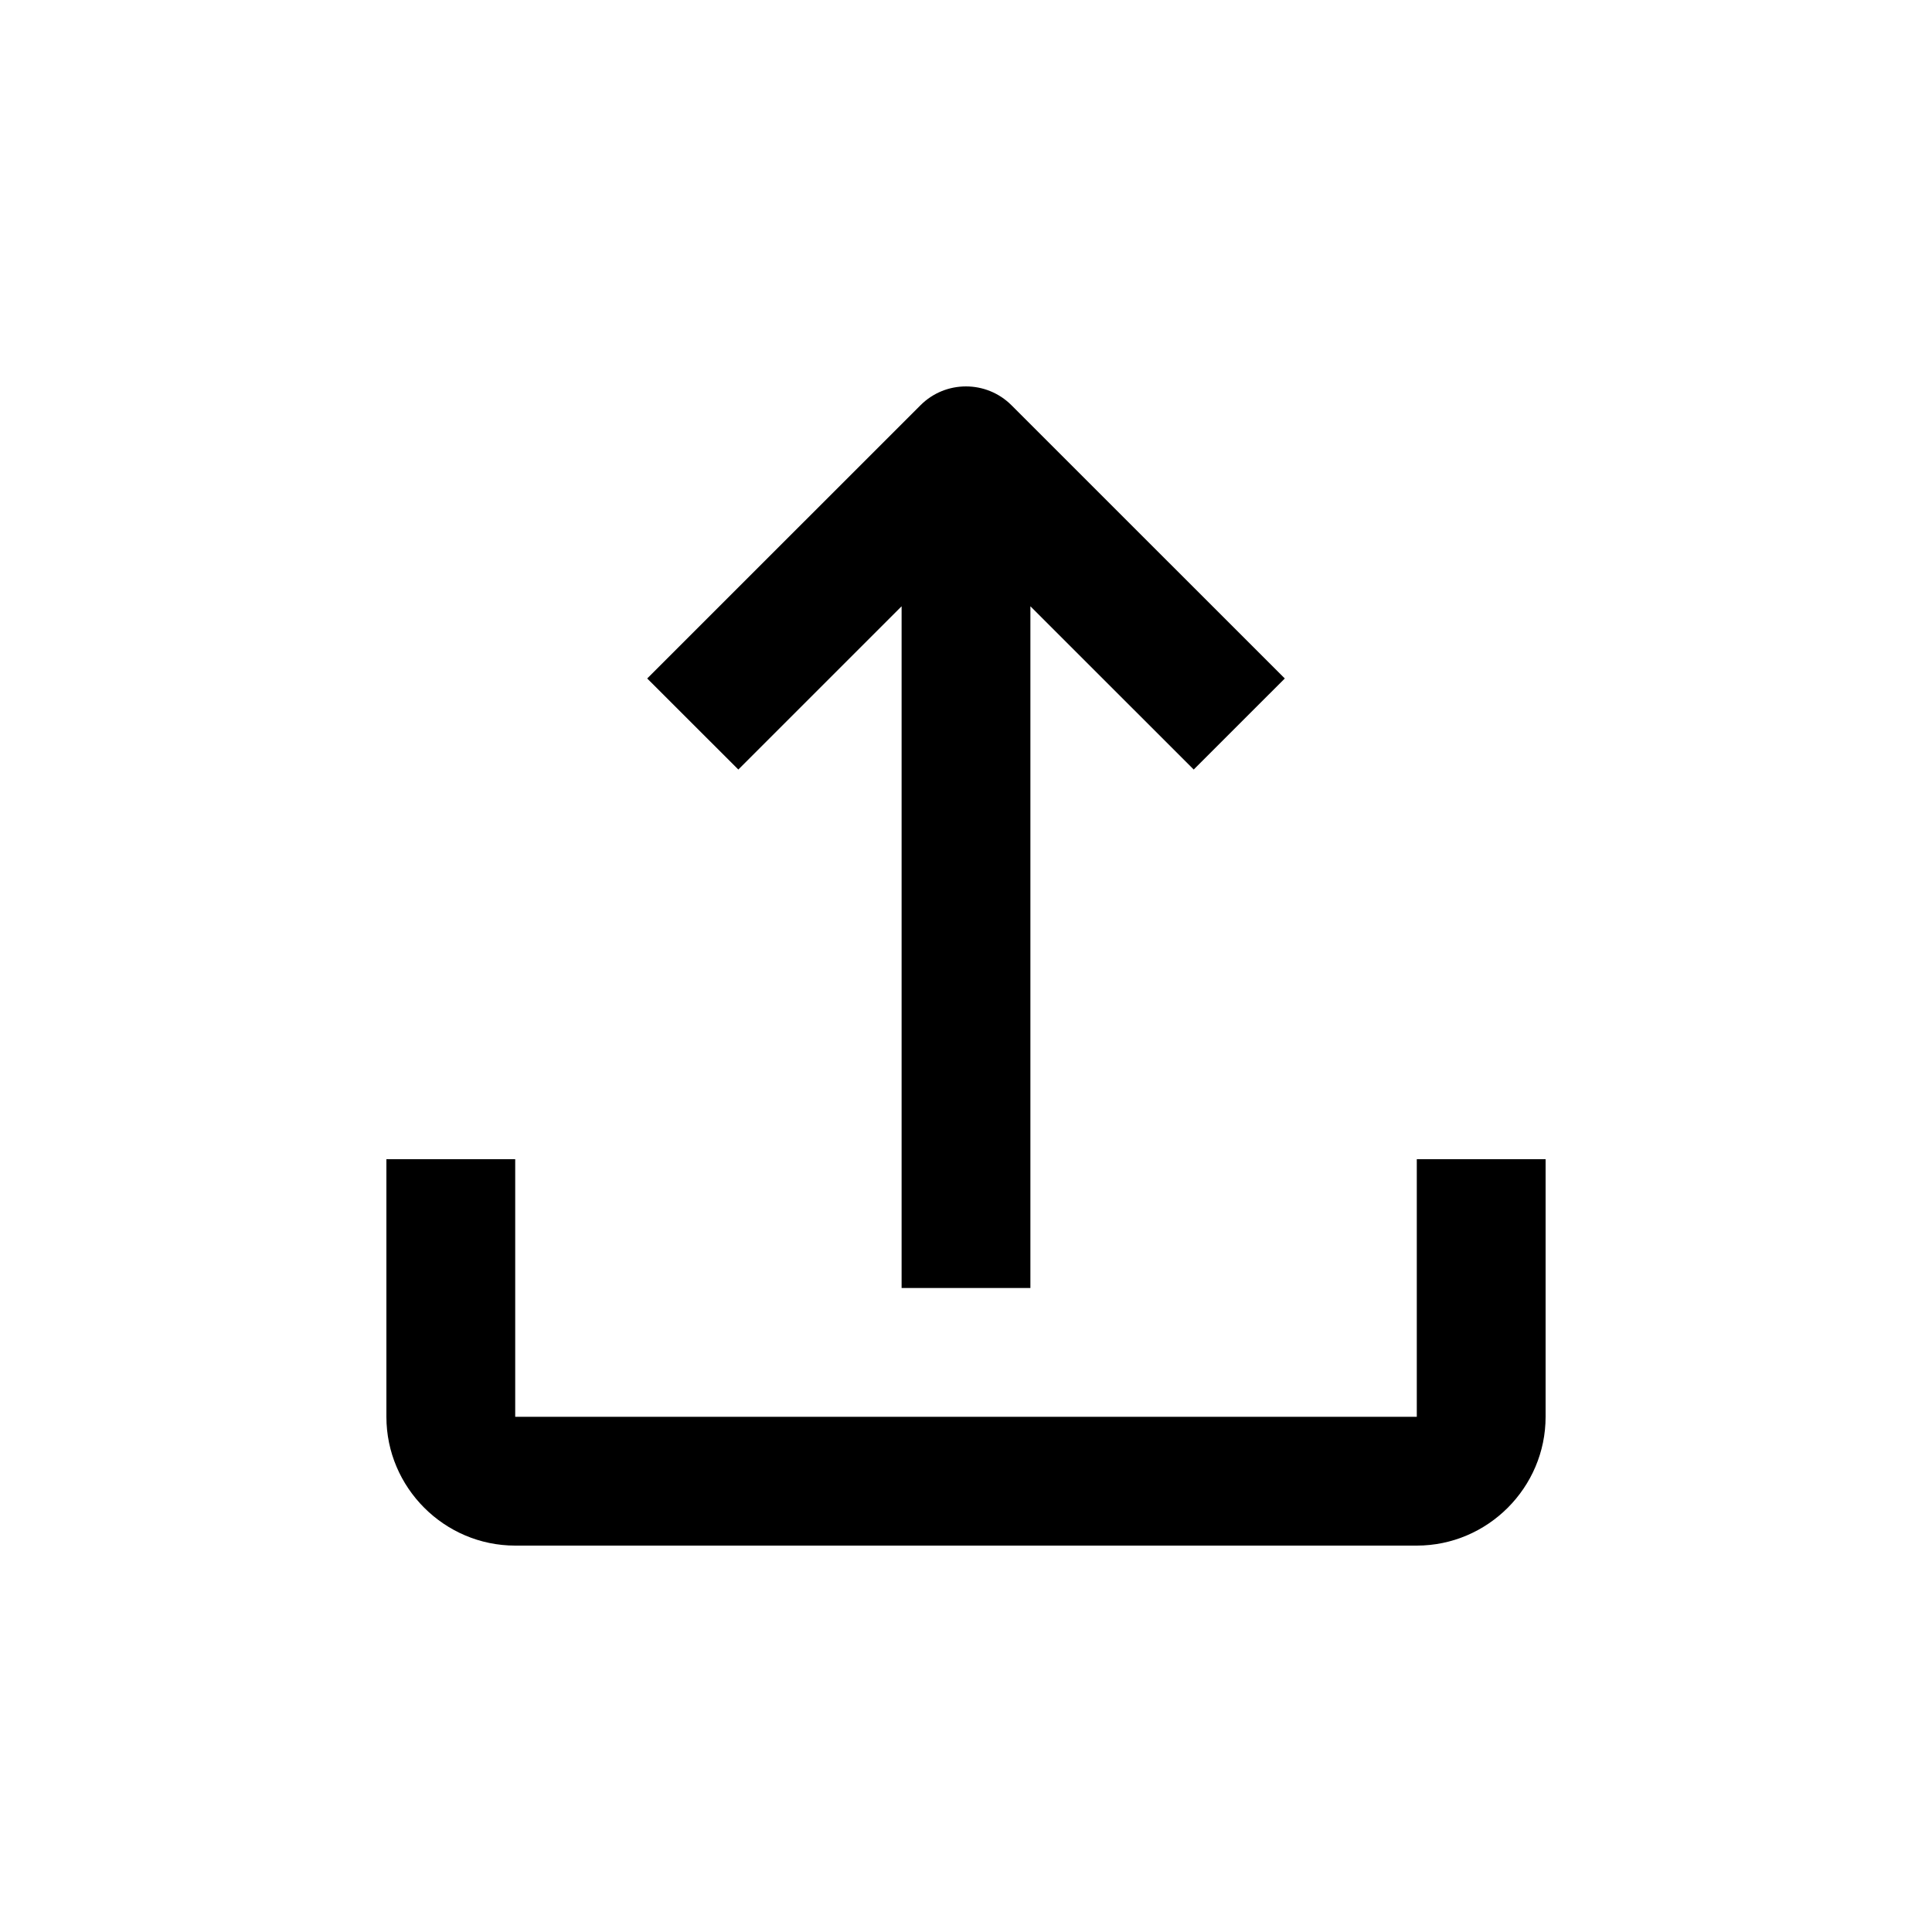 <svg xmlns="http://www.w3.org/2000/svg"  viewBox="0 0 100 100" width="16px" height="16px"><path d="M66.501,35.118L52.356,20.977c-1.302-1.302-3.414-1.302-4.713,0L33.499,35.118l4.717,4.713l8.451-8.45v35.286h6.666V31.381	l8.454,8.45L66.501,35.118z"/><path d="M73.333,60v13.334H26.667V60H20v13.334C20,76.999,23.001,80,26.667,80h46.666C76.999,80,80,76.999,80,73.334V60H73.333z"/></svg>